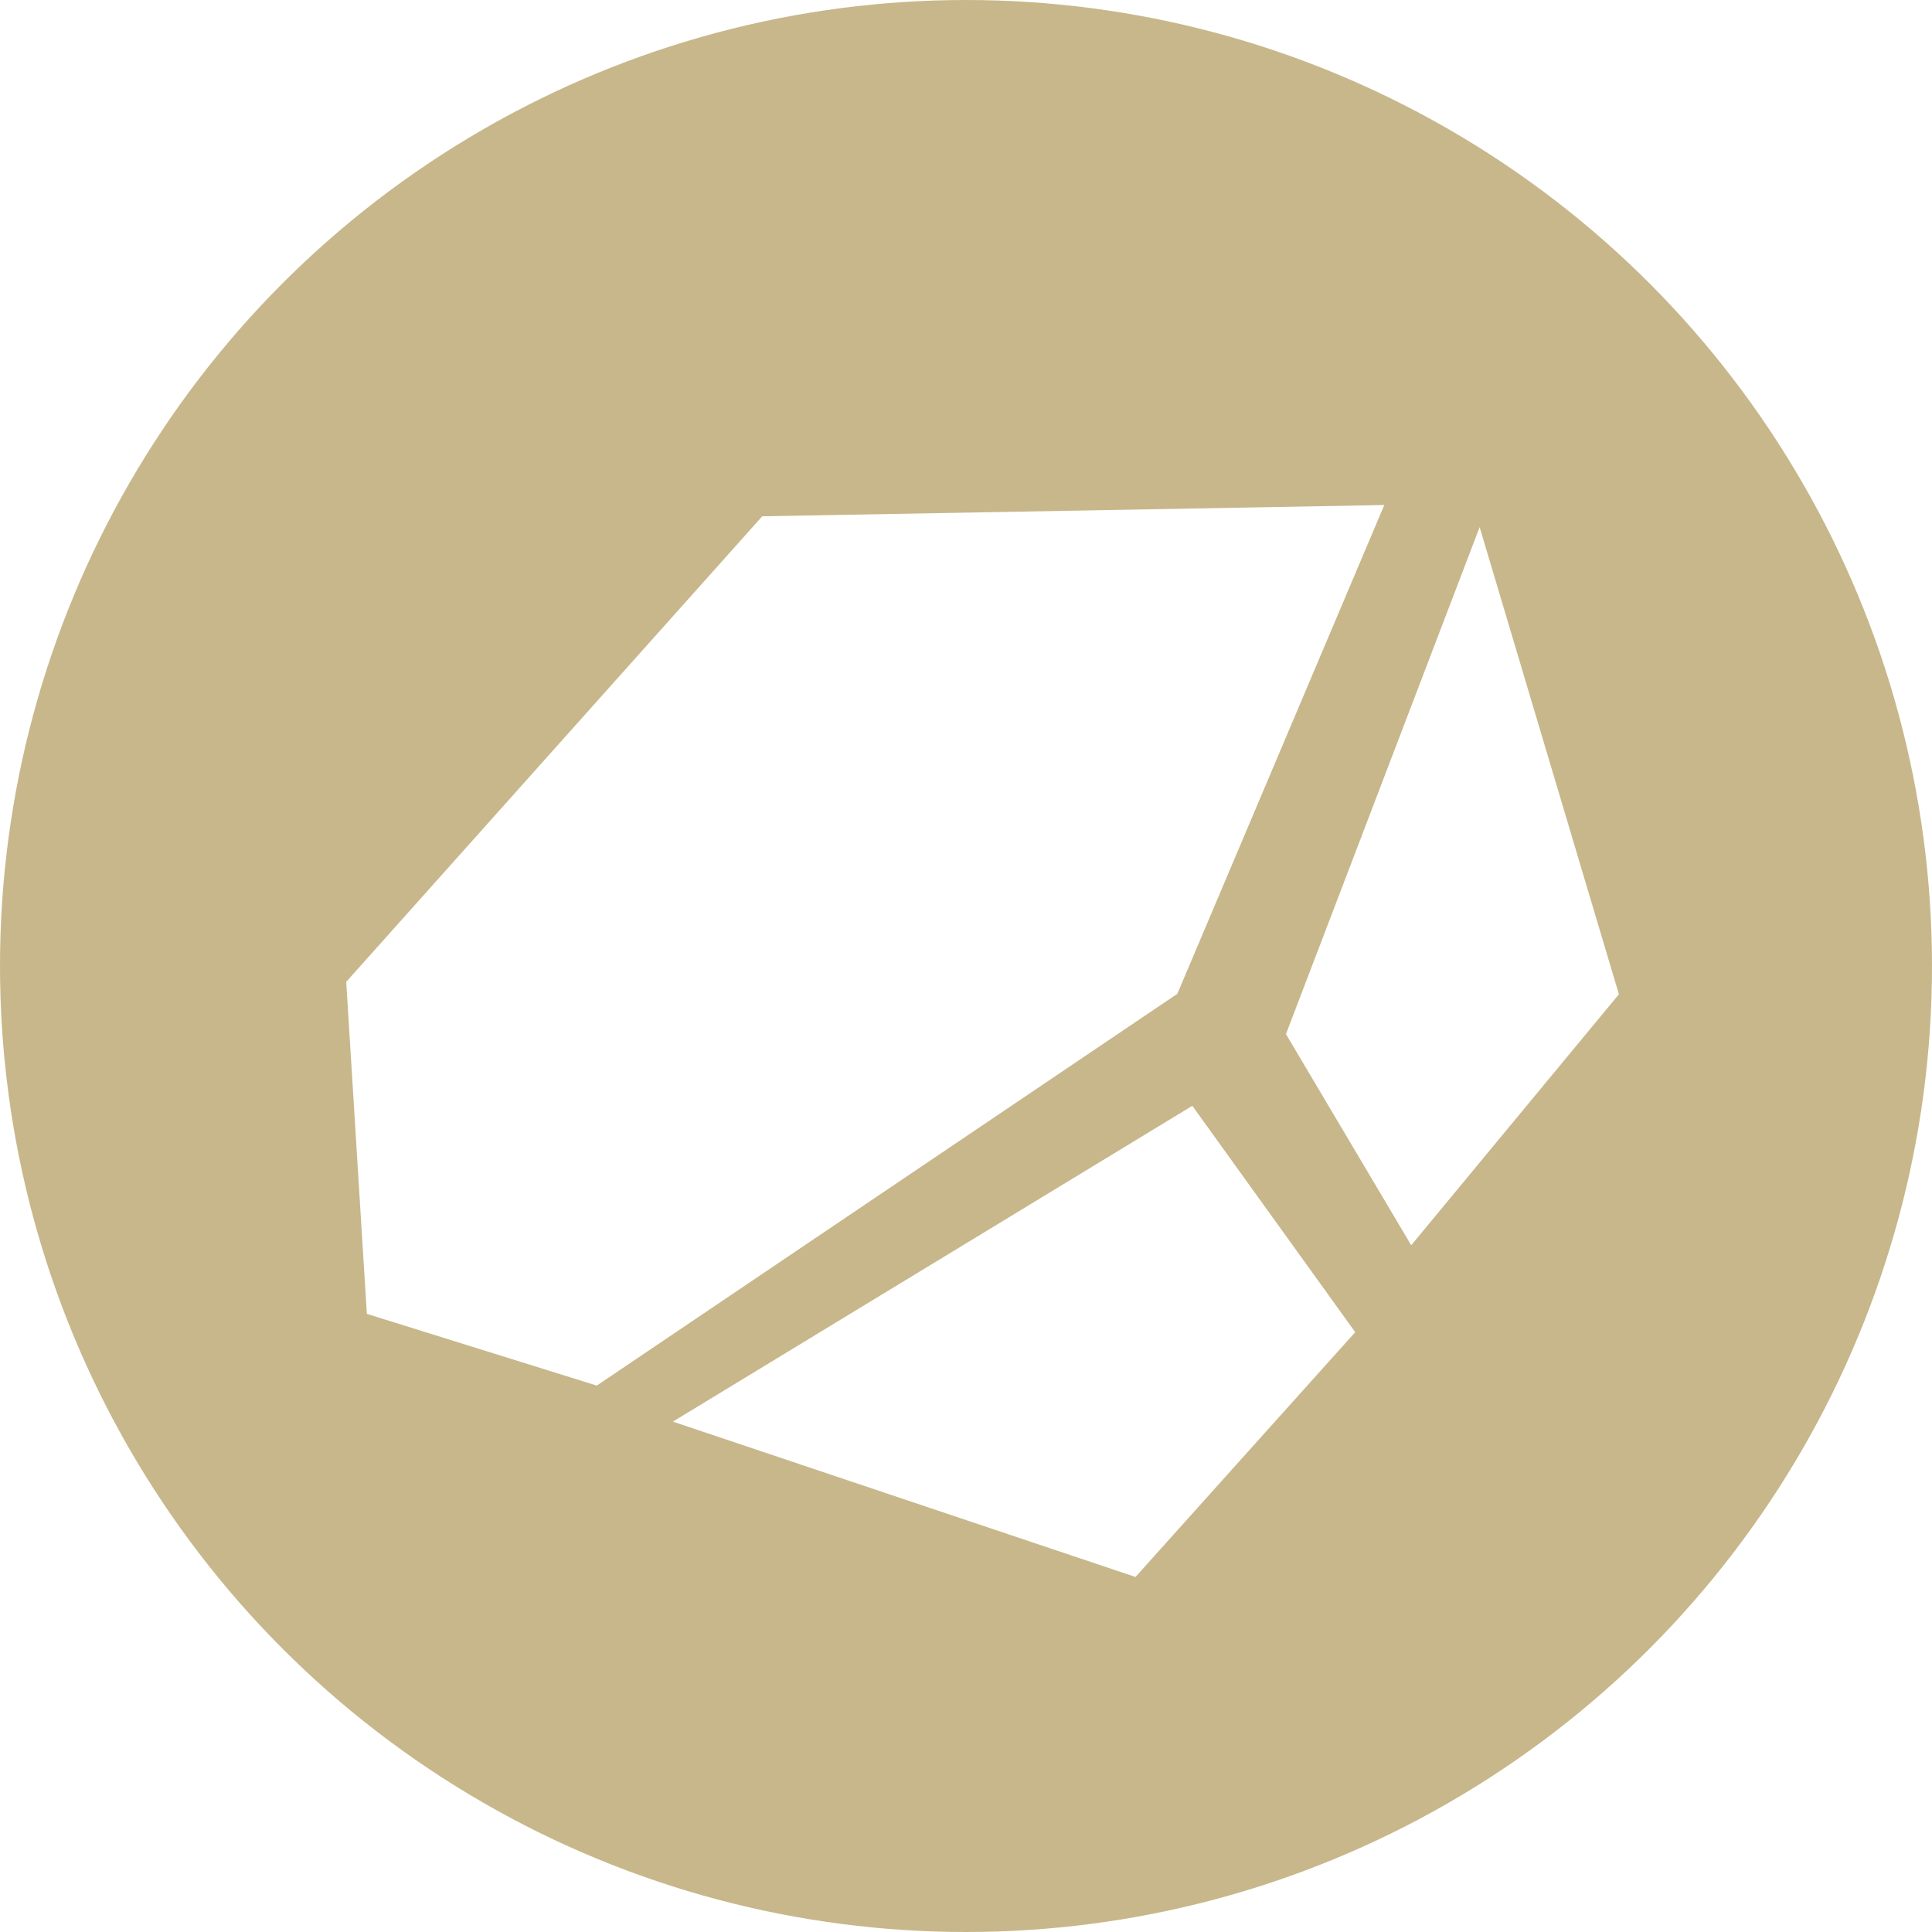 <svg xmlns="http://www.w3.org/2000/svg" width="100" height="100"><defs><filter style="color-interpolation-filters:sRGB" id="a" x="-.005" width="1.01" y="-.005" height="1.01"><feGaussianBlur stdDeviation=".2"/></filter></defs><circle style="display:inline;opacity:.993;fill:#c7b78b;fill-opacity:1;stroke-width:.387;filter:url(#a)" cy="50" cx="50" r="50"/><path style="fill:#fff;stroke:none;stroke-width:.643px;stroke-linecap:butt;stroke-linejoin:miter;stroke-opacity:1" d="m34.902 21.046 33.644-.603-11.193 26.162-31.4 20.971-12.436-3.839-1.115-17.772ZM73.703 21.626l7.532 25.004-11.233 13.434-6.774-11.302zM58.164 52.6l8.81 12.117-11.885 13.102-25.02-8.315Z" transform="matrix(.957 0 0 .967 6.052 6.372)"/></svg>